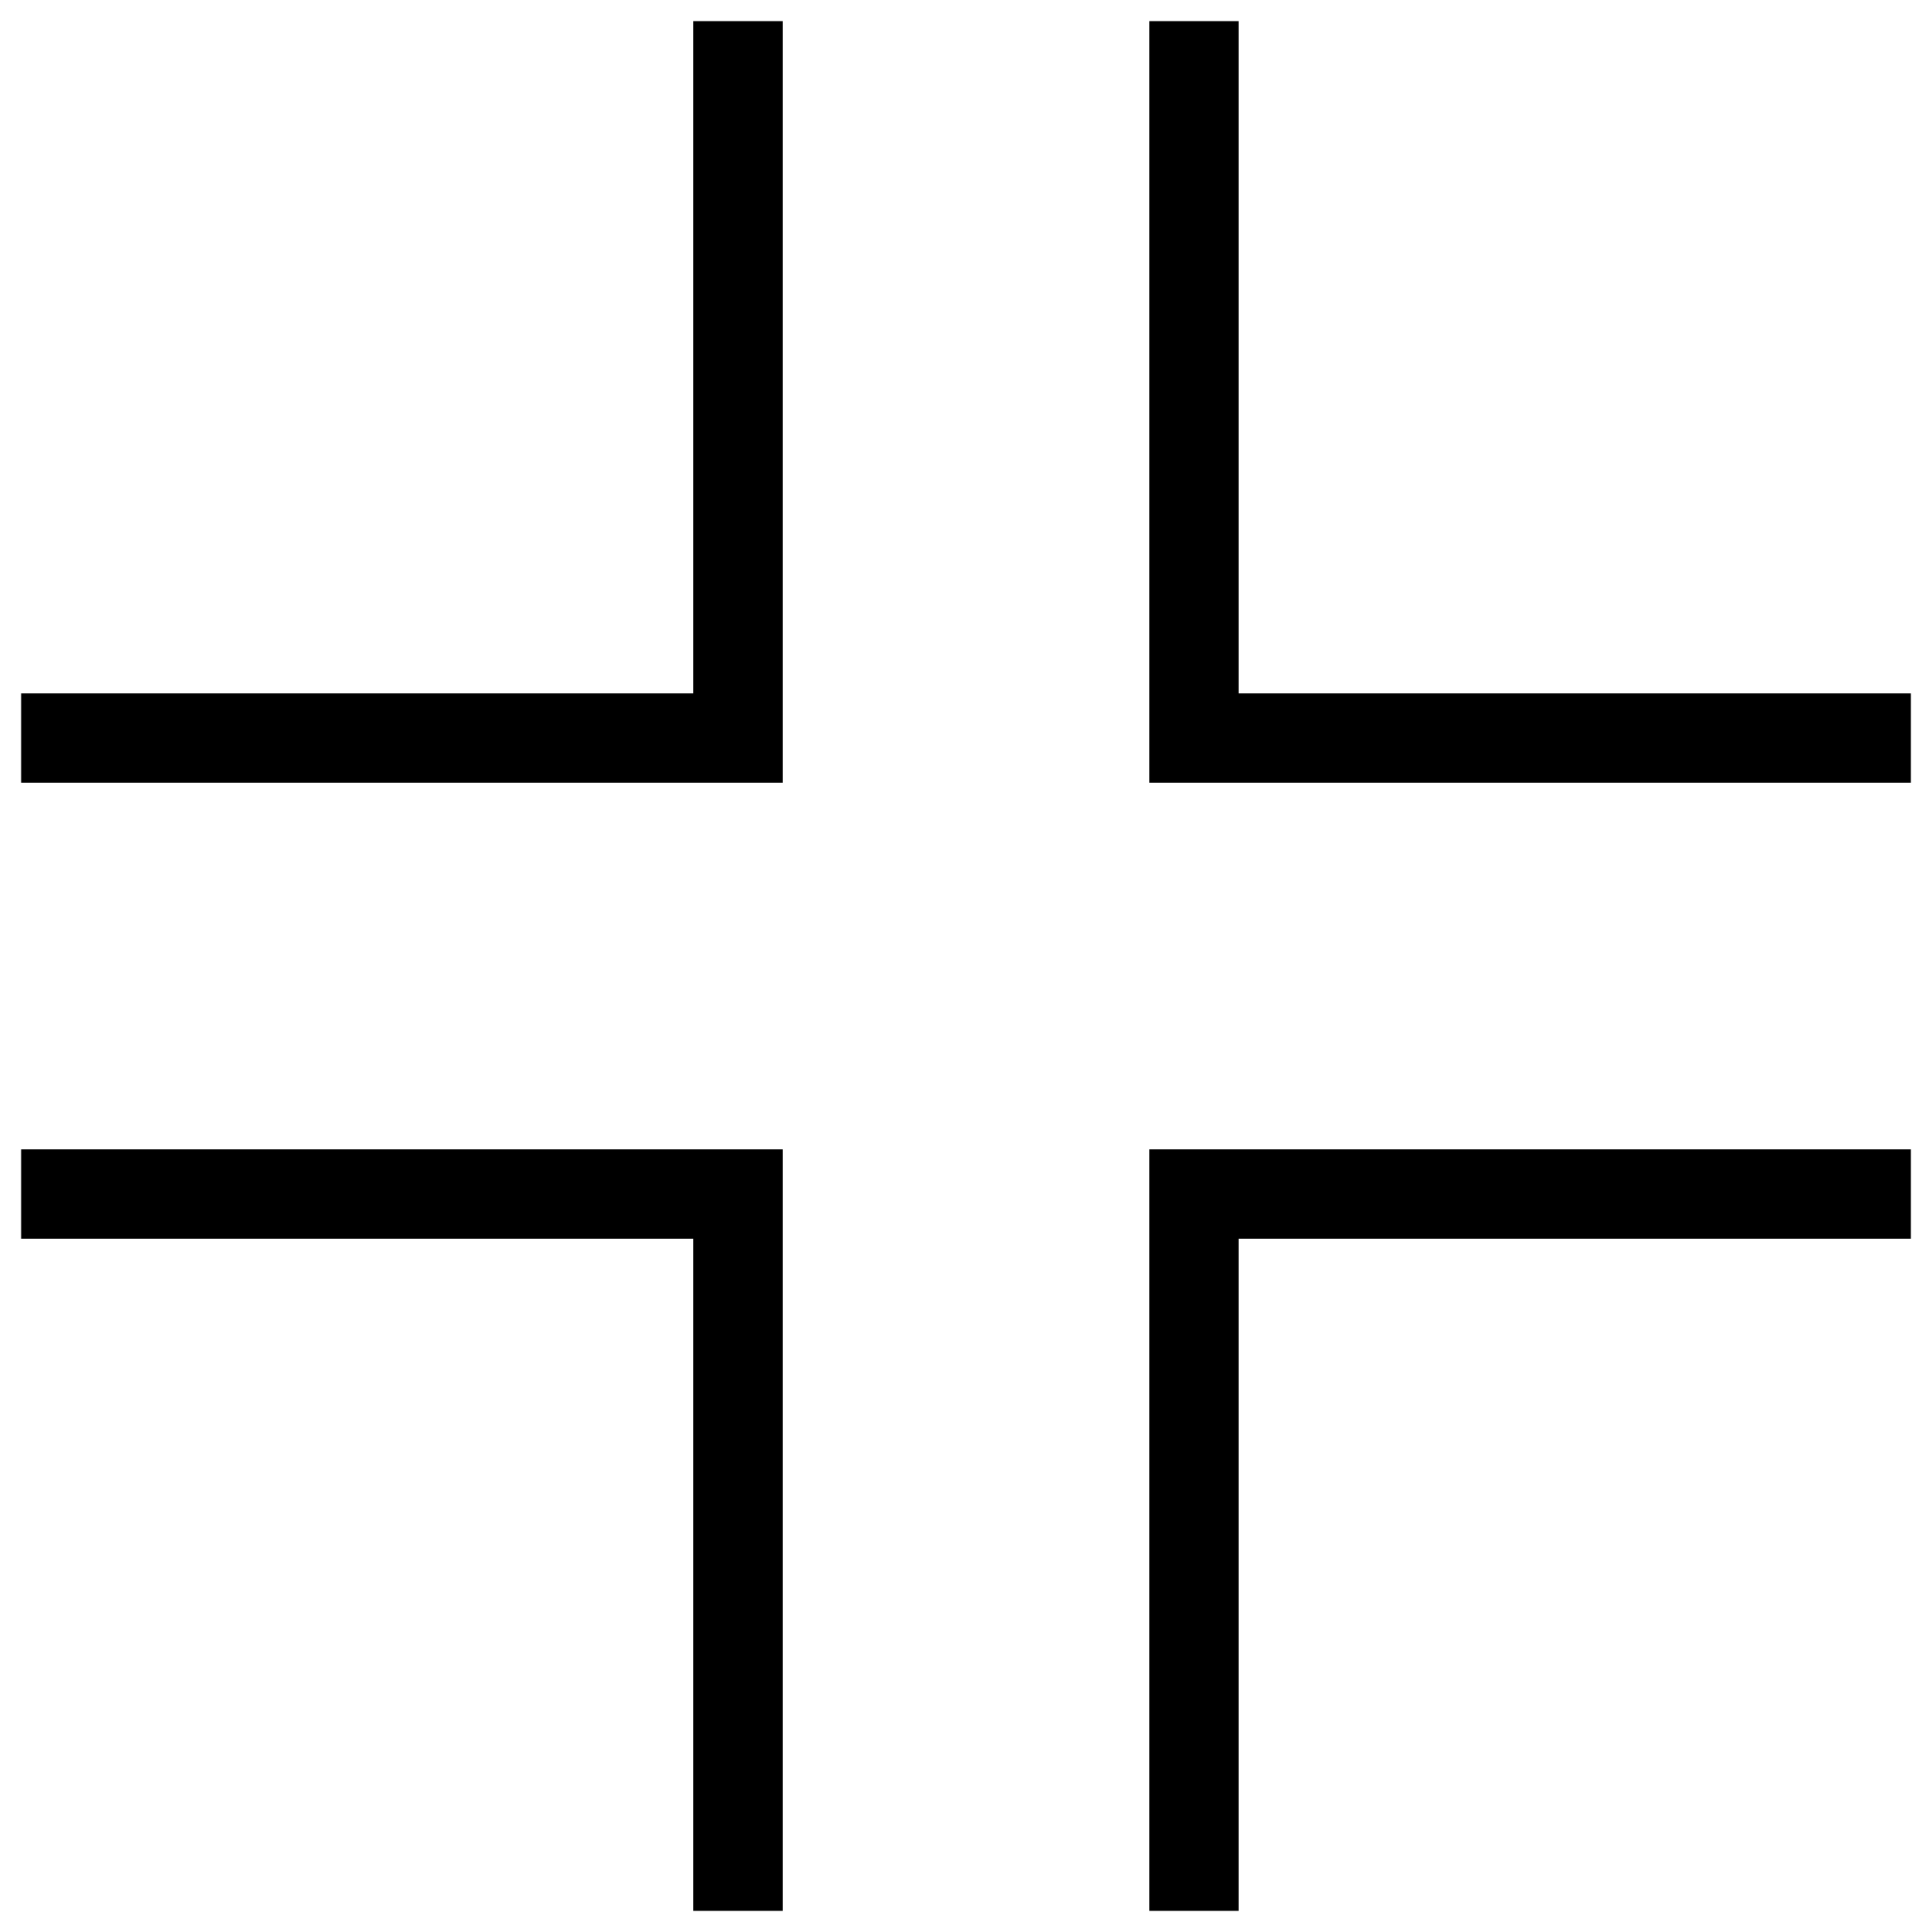 <?xml version="1.0" encoding="utf-8"?>
<!-- Generator: Adobe Illustrator 24.0.2, SVG Export Plug-In . SVG Version: 6.00 Build 0)  -->
<svg version="1.1" id="Layer_2" xmlns="http://www.w3.org/2000/svg" xmlns:xlink="http://www.w3.org/1999/xlink" x="0px" y="0px"
	 viewBox="0 0 3000 3000" style="enable-background:new 0 0 3000 3000;" xml:space="preserve">
<polygon points="1076.4,1076.6 32.9,1076.6 32.9,1215.5 1058.9,1215.5 1215.5,1215.5 1215.5,1058.9 1215.5,32.9 1076.4,32.9 "/>
<polygon points="1941.1,1215.5 2967.1,1215.5 2967.1,1076.6 1923.4,1076.6 1923.4,32.9 1784.6,32.9 1784.6,1058.9 1784.6,1215.5 "/>
<polygon points="919.8,1923.6 1076.4,1923.6 1076.4,2967.1 1215.5,2967.1 1215.5,1941.1 1215.5,1784.6 1058.9,1784.6 32.9,1784.6 
	32.9,1923.6 919.8,1923.6 "/>
<polygon points="1923.4,2967.1 1923.4,1923.6 2080.2,1923.6 2080.2,1923.6 2967.1,1923.6 2967.1,1784.6 1941.1,1784.6 
	1784.6,1784.6 1784.6,1941.1 1784.6,2967.1 "/>
</svg>
